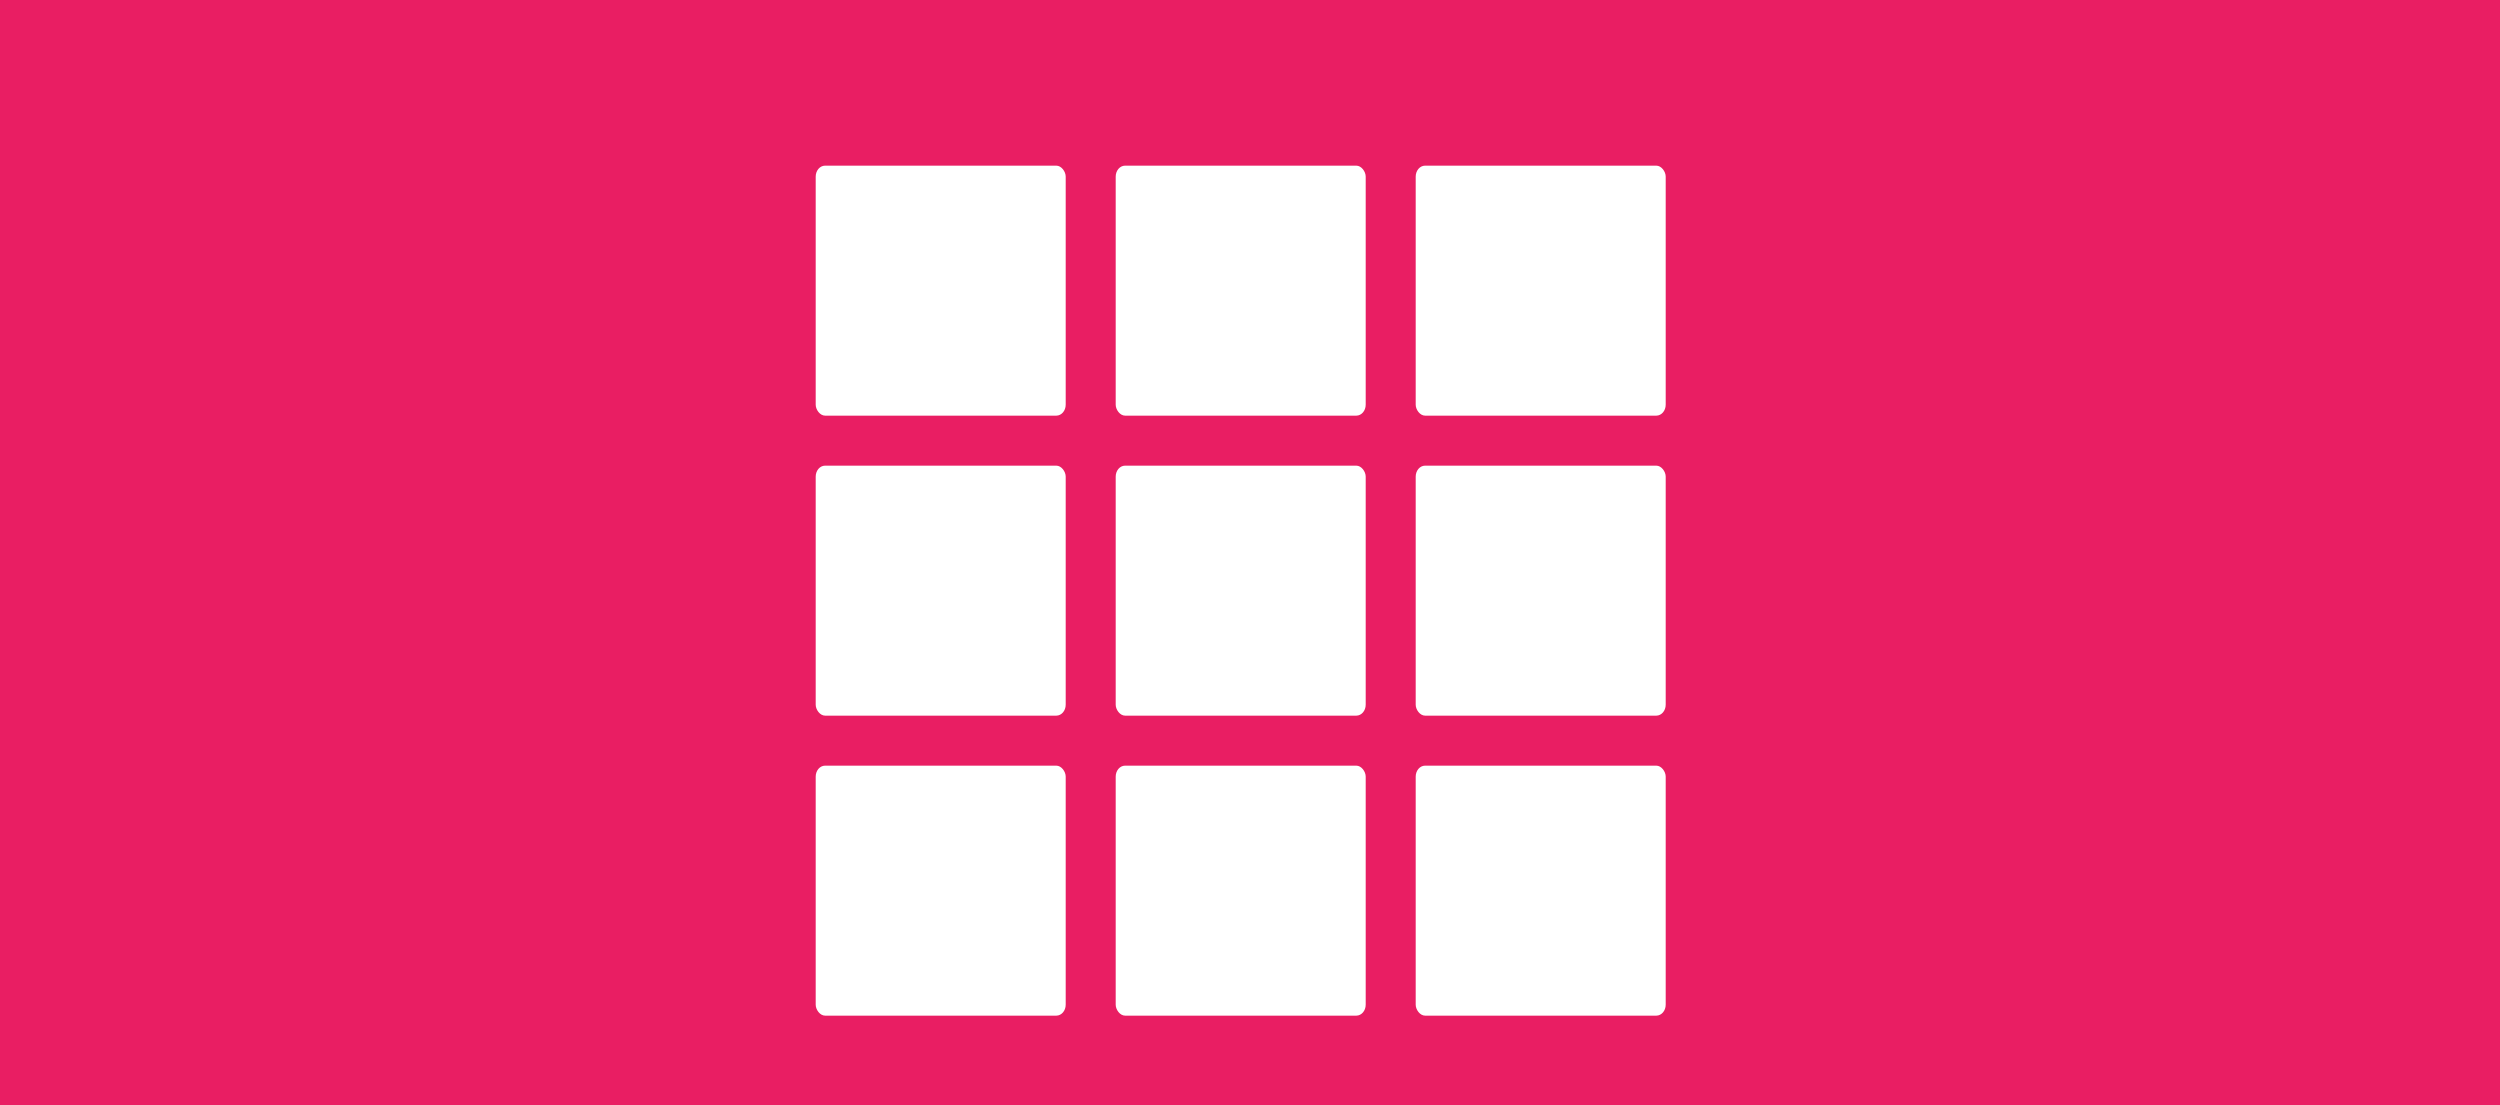 <?xml version="1.0" encoding="UTF-8" standalone="no"?>
<!-- Created with Inkscape (http://www.inkscape.org/) -->
<svg id="svg4418" xmlns:rdf="http://www.w3.org/1999/02/22-rdf-syntax-ns#" xmlns="http://www.w3.org/2000/svg" height="221" width="500" version="1.1" xmlns:cc="http://creativecommons.org/ns#" xmlns:dc="http://purl.org/dc/elements/1.1/" viewBox="0 0 500 221">
 <defs id="defs4420">
  <filter id="filter4236" style="color-interpolation-filters:sRGB">
   <feFlood id="feFlood4238" result="flood" flood-opacity=".267" flood-color="rgb(0,0,0)"/>
   <feComposite id="feComposite4240" operator="in" result="composite1" in2="SourceGraphic" in="flood"/>
   <feGaussianBlur id="feGaussianBlur4242" stdDeviation="0.5" result="blur" in="composite1"/>
   <feOffset id="feOffset4244" result="offset" dx="0" dy="4.2"/>
   <feComposite id="feComposite4246" operator="over" result="composite2" in2="offset" in="SourceGraphic"/>
  </filter>
  <filter id="filter4248" style="color-interpolation-filters:sRGB">
   <feFlood id="feFlood4250" result="flood" flood-opacity=".267" flood-color="rgb(0,0,0)"/>
   <feComposite id="feComposite4252" operator="in" result="composite1" in2="SourceGraphic" in="flood"/>
   <feGaussianBlur id="feGaussianBlur4254" stdDeviation="0.5" result="blur" in="composite1"/>
   <feOffset id="feOffset4256" result="offset" dx="0" dy="4.2"/>
   <feComposite id="feComposite4258" operator="over" result="composite2" in2="offset" in="SourceGraphic"/>
  </filter>
  <filter id="filter4260" style="color-interpolation-filters:sRGB">
   <feFlood id="feFlood4262" result="flood" flood-opacity=".267" flood-color="rgb(0,0,0)"/>
   <feComposite id="feComposite4264" operator="in" result="composite1" in2="SourceGraphic" in="flood"/>
   <feGaussianBlur id="feGaussianBlur4266" stdDeviation="0.5" result="blur" in="composite1"/>
   <feOffset id="feOffset4268" result="offset" dx="0" dy="4.2"/>
   <feComposite id="feComposite4270" operator="over" result="composite2" in2="offset" in="SourceGraphic"/>
  </filter>
  <filter id="filter4272" style="color-interpolation-filters:sRGB">
   <feFlood id="feFlood4274" result="flood" flood-opacity=".267" flood-color="rgb(0,0,0)"/>
   <feComposite id="feComposite4276" operator="in" result="composite1" in2="SourceGraphic" in="flood"/>
   <feGaussianBlur id="feGaussianBlur4278" stdDeviation="0.5" result="blur" in="composite1"/>
   <feOffset id="feOffset4280" result="offset" dx="0" dy="4.2"/>
   <feComposite id="feComposite4282" operator="over" result="composite2" in2="offset" in="SourceGraphic"/>
  </filter>
  <filter id="filter4284" style="color-interpolation-filters:sRGB">
   <feFlood id="feFlood4286" result="flood" flood-opacity=".267" flood-color="rgb(0,0,0)"/>
   <feComposite id="feComposite4288" operator="in" result="composite1" in2="SourceGraphic" in="flood"/>
   <feGaussianBlur id="feGaussianBlur4290" stdDeviation="0.5" result="blur" in="composite1"/>
   <feOffset id="feOffset4292" result="offset" dx="0" dy="4.2"/>
   <feComposite id="feComposite4294" operator="over" result="composite2" in2="offset" in="SourceGraphic"/>
  </filter>
  <filter id="filter4296" style="color-interpolation-filters:sRGB">
   <feFlood id="feFlood4298" result="flood" flood-opacity=".267" flood-color="rgb(0,0,0)"/>
   <feComposite id="feComposite4300" operator="in" result="composite1" in2="SourceGraphic" in="flood"/>
   <feGaussianBlur id="feGaussianBlur4302" stdDeviation="0.5" result="blur" in="composite1"/>
   <feOffset id="feOffset4304" result="offset" dx="0" dy="4.2"/>
   <feComposite id="feComposite4306" operator="over" result="composite2" in2="offset" in="SourceGraphic"/>
  </filter>
  <filter id="filter4308" style="color-interpolation-filters:sRGB">
   <feFlood id="feFlood4310" result="flood" flood-opacity=".267" flood-color="rgb(0,0,0)"/>
   <feComposite id="feComposite4312" operator="in" result="composite1" in2="SourceGraphic" in="flood"/>
   <feGaussianBlur id="feGaussianBlur4314" stdDeviation="0.5" result="blur" in="composite1"/>
   <feOffset id="feOffset4316" result="offset" dx="0" dy="4.2"/>
   <feComposite id="feComposite4318" operator="over" result="composite2" in2="offset" in="SourceGraphic"/>
  </filter>
  <filter id="filter4320" style="color-interpolation-filters:sRGB">
   <feFlood id="feFlood4322" result="flood" flood-opacity=".267" flood-color="rgb(0,0,0)"/>
   <feComposite id="feComposite4324" operator="in" result="composite1" in2="SourceGraphic" in="flood"/>
   <feGaussianBlur id="feGaussianBlur4326" stdDeviation="0.5" result="blur" in="composite1"/>
   <feOffset id="feOffset4328" result="offset" dx="0" dy="4.2"/>
   <feComposite id="feComposite4330" operator="over" result="composite2" in2="offset" in="SourceGraphic"/>
  </filter>
  <filter id="filter4332" style="color-interpolation-filters:sRGB">
   <feFlood id="feFlood4334" result="flood" flood-opacity=".267" flood-color="rgb(0,0,0)"/>
   <feComposite id="feComposite4336" operator="in" result="composite1" in2="SourceGraphic" in="flood"/>
   <feGaussianBlur id="feGaussianBlur4338" stdDeviation="0.5" result="blur" in="composite1"/>
   <feOffset id="feOffset4340" result="offset" dx="0" dy="4.2"/>
   <feComposite id="feComposite4342" operator="over" result="composite2" in2="offset" in="SourceGraphic"/>
  </filter>
 </defs>
 <g id="layer1" transform="translate(0 -831.36)">
  <rect id="rect4344" rx="1.884" ry="2.188" height="257.86" width="551.43" y="802.42" x="-18.859" fill="#e91e63"/>
  <g fill="#fff">
   <rect id="rect3338" rx="1.884" ry="2.188" height="50" filter="url(#filter4332)" width="50" y="860.29" x="163.14"/>
   <rect id="rect3338-7" rx="1.884" ry="2.188" height="50" filter="url(#filter4320)" width="50" y="860.29" x="223.14"/>
   <rect id="rect3338-7-6" rx="1.884" ry="2.188" height="50" filter="url(#filter4308)" width="50" y="860.29" x="283.14"/>
   <rect id="rect3338-4" rx="1.884" ry="2.188" height="50" filter="url(#filter4296)" width="50" y="920.29" x="163.14"/>
   <rect id="rect3338-4-4" rx="1.884" ry="2.188" height="50" filter="url(#filter4284)" width="50" y="920.29" x="223.14"/>
   <rect id="rect3338-4-4-6" rx="1.884" ry="2.188" height="50" filter="url(#filter4272)" width="50" y="920.29" x="283.14"/>
   <rect id="rect3338-4-2" rx="1.884" ry="2.188" height="50" filter="url(#filter4260)" width="50" y="980.29" x="163.14"/>
   <rect id="rect3338-4-4-1" rx="1.884" ry="2.188" height="50" filter="url(#filter4248)" width="50" y="980.29" x="223.14"/>
   <rect id="rect3338-4-4-6-5" rx="1.884" ry="2.188" height="50" filter="url(#filter4236)" width="50" y="980.29" x="283.14"/>
  </g>
 </g>
</svg>
